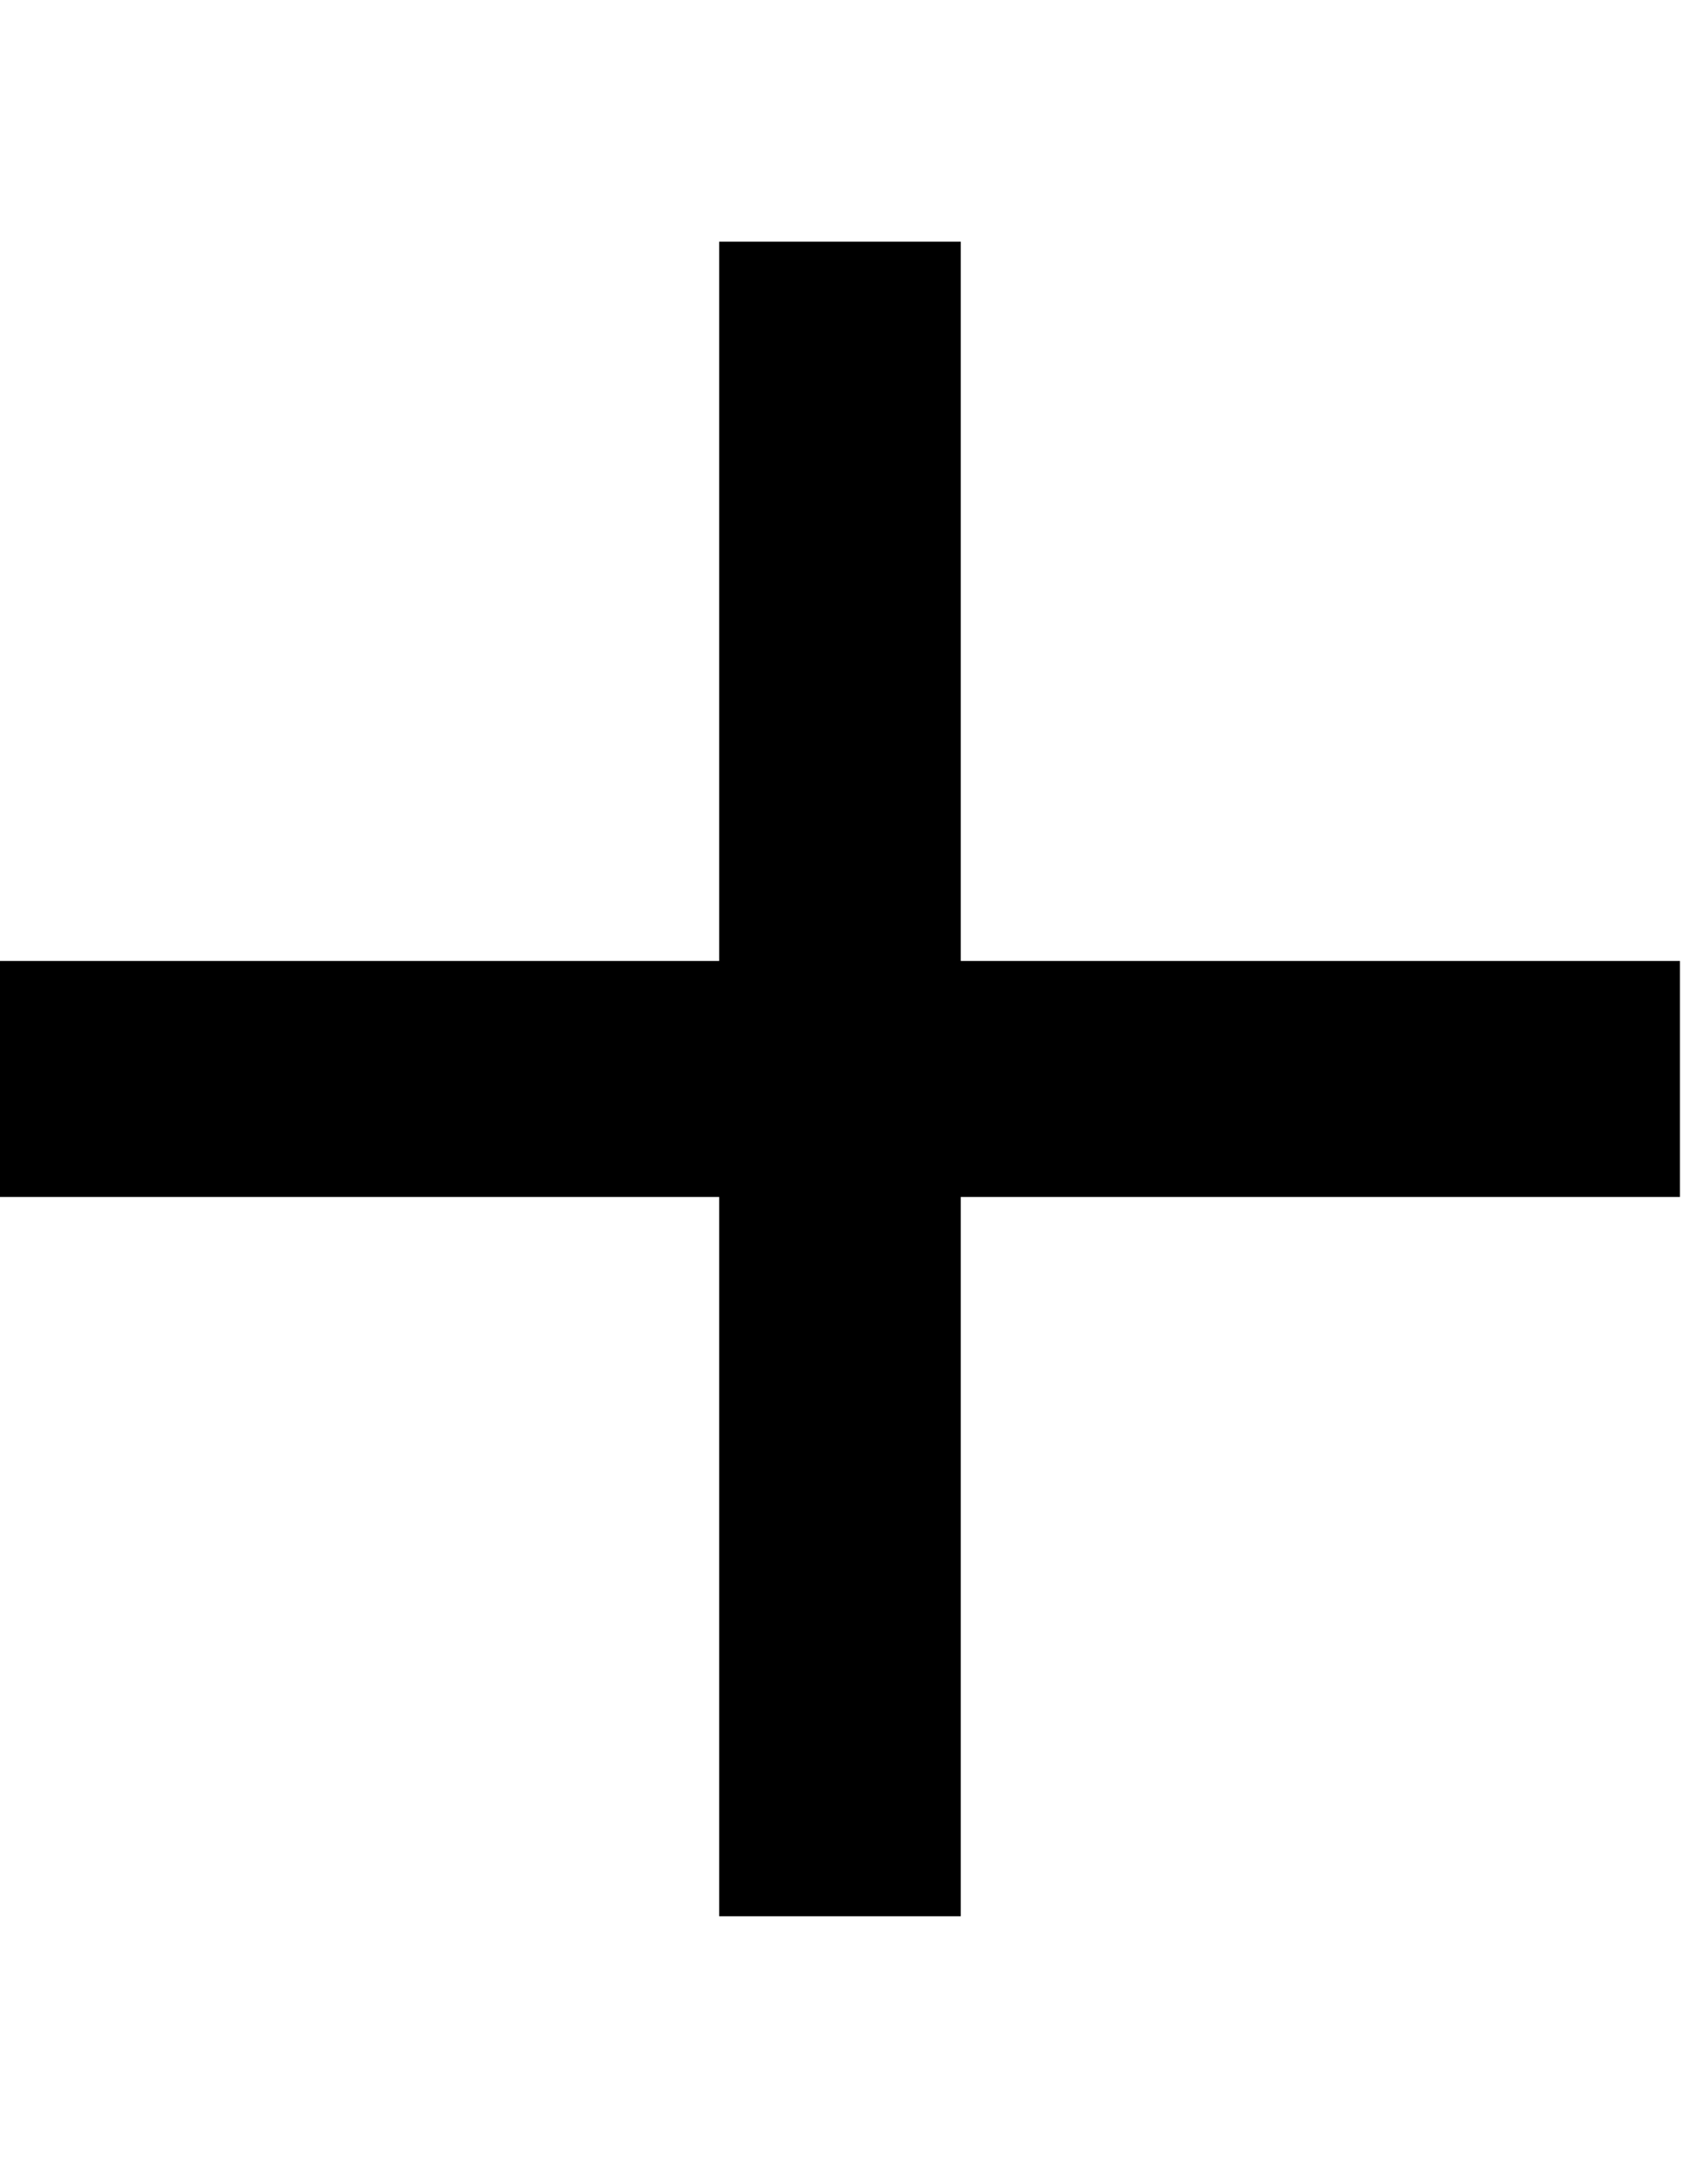 <svg xmlns="http://www.w3.org/2000/svg" xmlns:xlink="http://www.w3.org/1999/xlink" width="304" height="384" viewBox="0 0 304 384"><path fill="currentColor" d="M299 213H171v128h-43V213H0v-42h128V43h43v128h128z"/></svg>